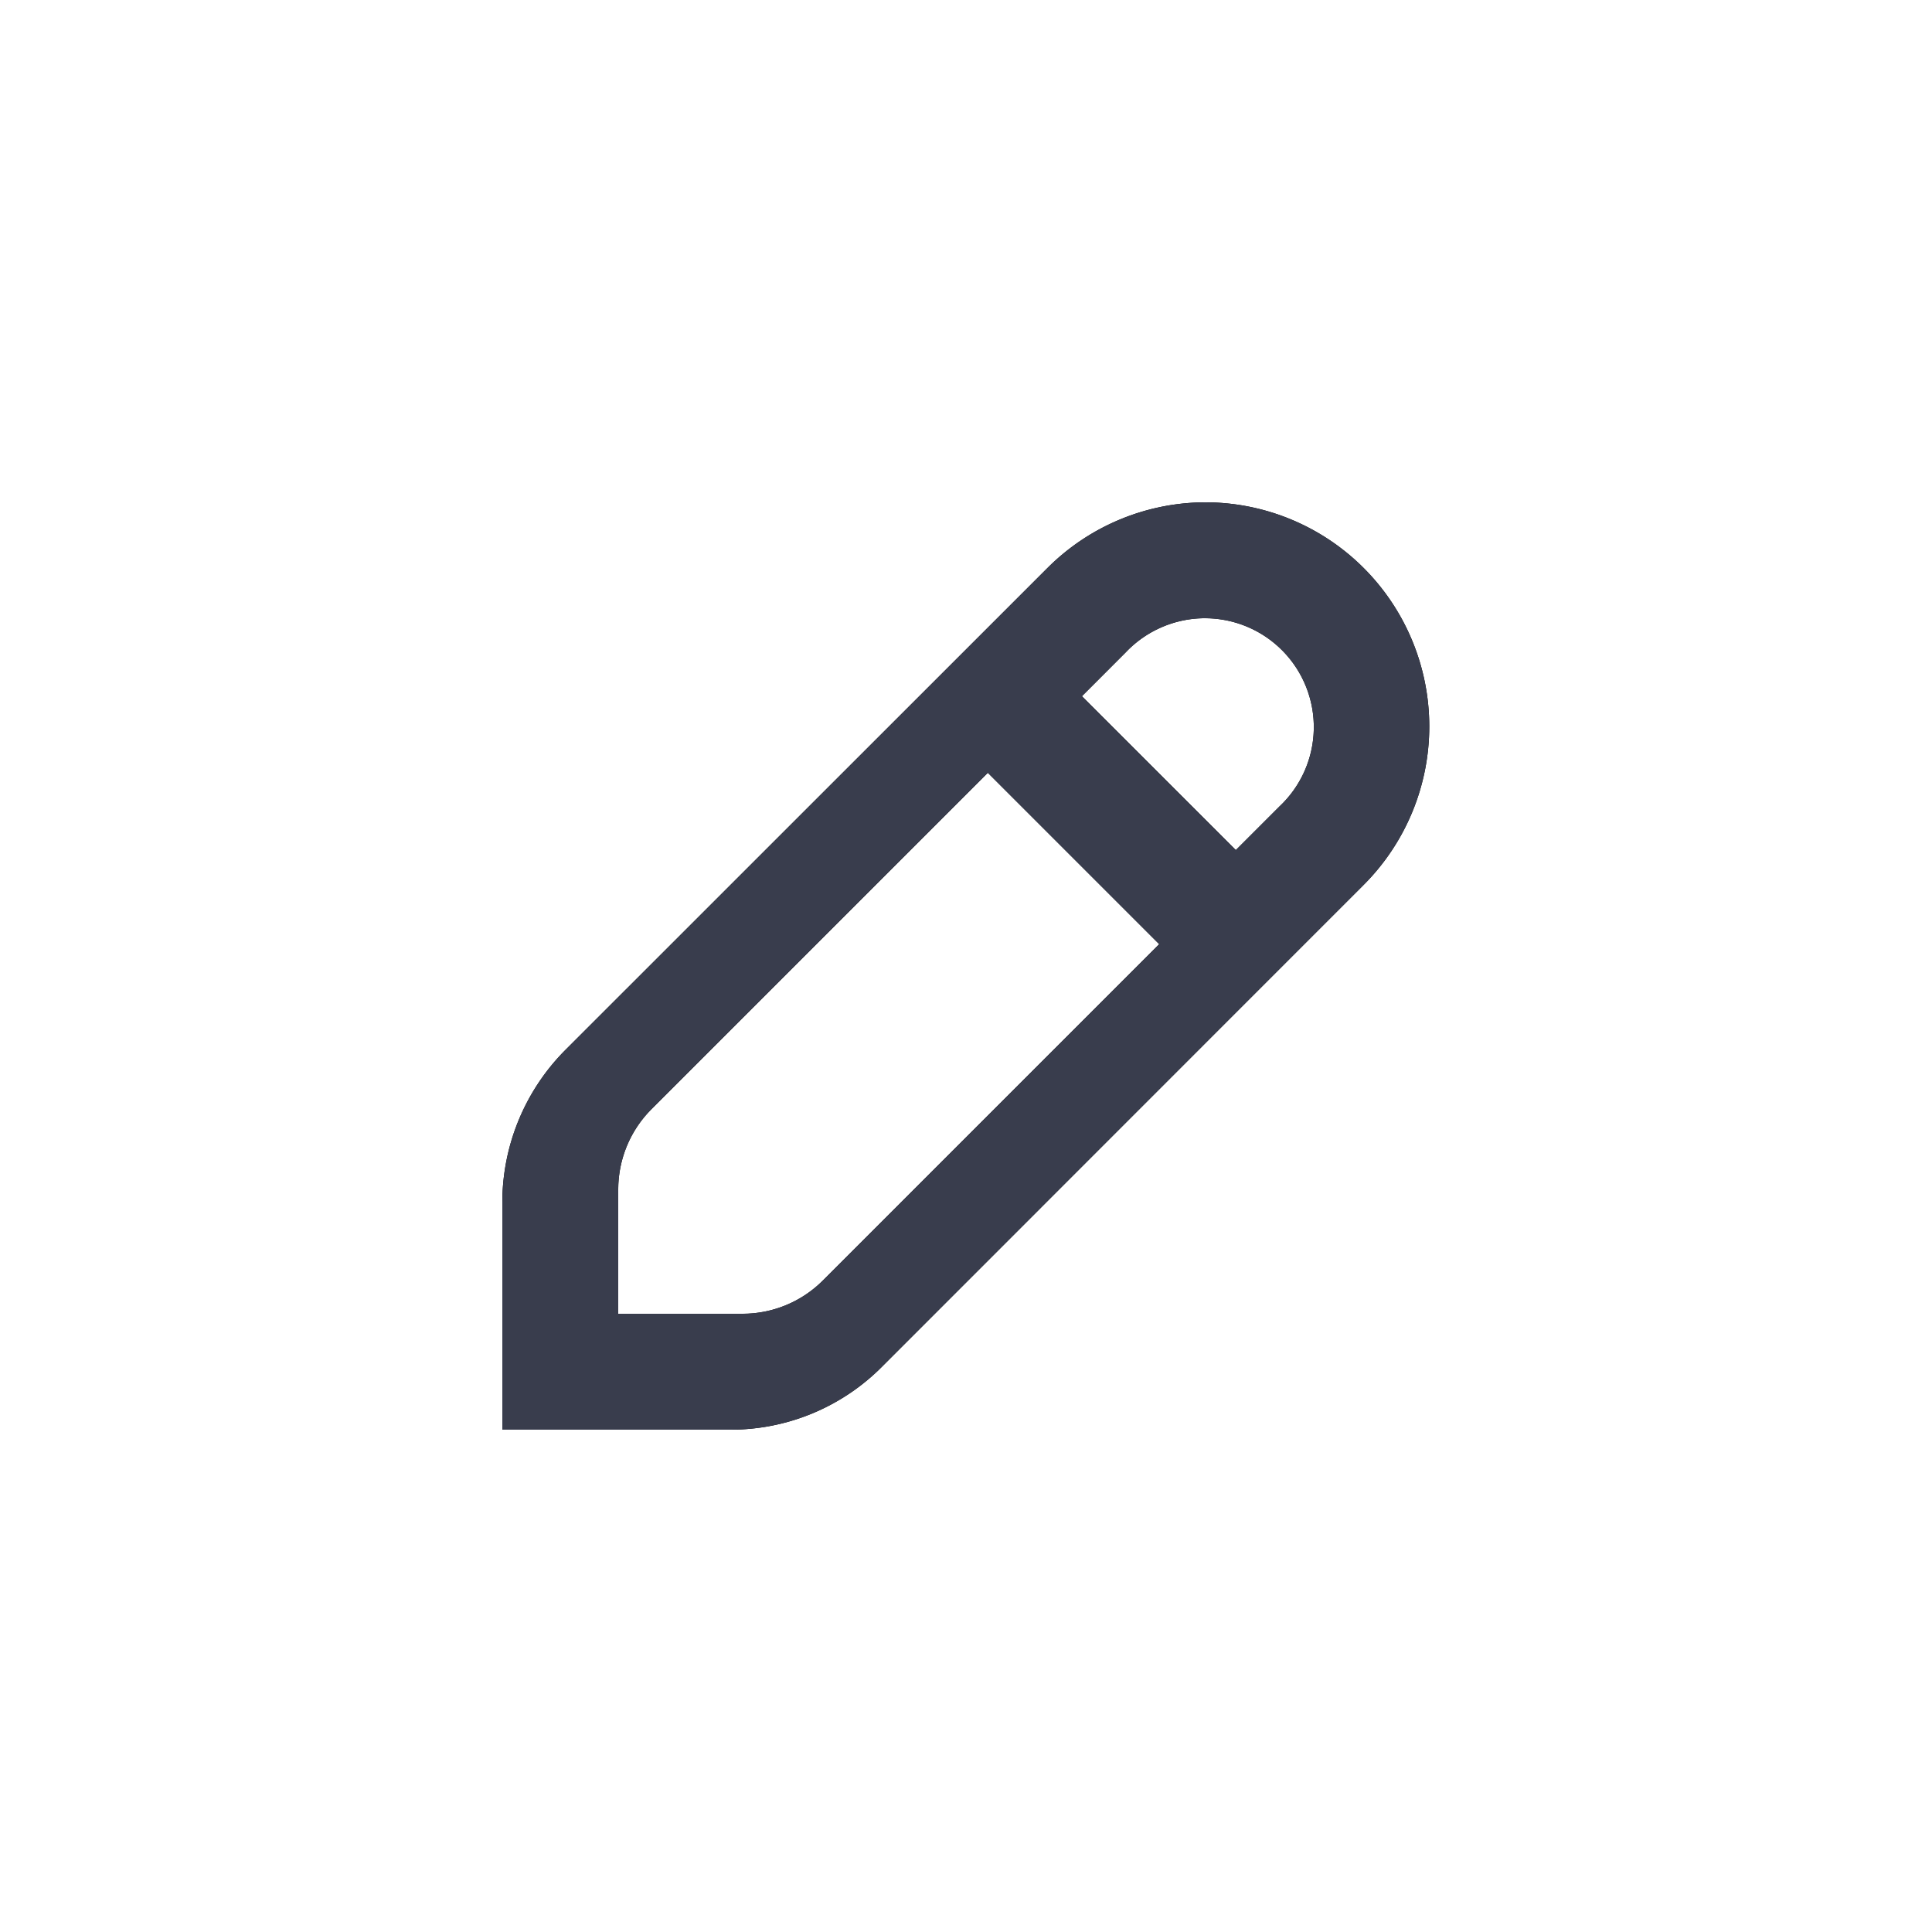 <svg id="btn_write" data-name="btn write" xmlns="http://www.w3.org/2000/svg" xmlns:xlink="http://www.w3.org/1999/xlink" width="50" height="50" viewBox="0 0 50 50">
  <defs>
    <clipPath id="clip-path">
      <path id="icon" d="M5.893,24H0V18.123a5.594,5.594,0,0,1,1.641-3.959L14.108,1.7A5.8,5.8,0,0,1,18.187,0H18.2a5.8,5.8,0,0,1,4.1,9.892L9.836,22.36A5.522,5.522,0,0,1,5.893,24ZM12.565,7h0l-8.7,8.7A2.941,2.941,0,0,0,3,17.788V21H6.213A2.936,2.936,0,0,0,8.3,20.135l8.7-8.7L12.565,7Zm5.621-4h-.05a2.828,2.828,0,0,0-2.011.892L15,5.018,18.983,9l1.125-1.125A2.817,2.817,0,0,0,18.185,3Z" transform="translate(0 0)"/>
    </clipPath>
  </defs>
  <rect id="icon_base_background" data-name="icon / base background" width="50" height="50" fill="none"/>
  <g id="icon-2" data-name="icon" transform="translate(5 5)">
    <rect id="icon_graphic_write_background" data-name="icon / graphic / write background" width="40" height="40" fill="none"/>
    <g id="Group_13" data-name="Group 13" transform="translate(8 8)">
      <path id="icon-3" data-name="icon" d="M5.893,24H0V18.123a5.594,5.594,0,0,1,1.641-3.959L14.108,1.7A5.8,5.8,0,0,1,18.187,0H18.2a5.8,5.8,0,0,1,4.1,9.892L9.836,22.36A5.522,5.522,0,0,1,5.893,24ZM12.565,7h0l-8.7,8.7A2.941,2.941,0,0,0,3,17.788V21H6.213A2.936,2.936,0,0,0,8.3,20.135l8.7-8.7L12.565,7Zm5.621-4h-.05a2.828,2.828,0,0,0-2.011.892L15,5.018,18.983,9l1.125-1.125A2.817,2.817,0,0,0,18.185,3Z" transform="translate(0 0)"/>
      <g id="Mask_Group_19" data-name="Mask Group 19" clip-path="url(#clip-path)">
        <g id="colour" transform="translate(-8 -8)">
          <rect id="panel_block_background" data-name="panel / block background" width="40" height="40" fill="none"/>
          <g id="colour-2" data-name="colour">
            <rect id="panel_colour_navy_-_282E46_background" data-name="panel / colour / navy - 282E46 background" width="40" height="40" fill="none"/>
            <rect id="colour-3" data-name="colour" width="40" height="40" fill="#393d4d"/>
          </g>
        </g>
      </g>
    </g>
  </g>
</svg>
